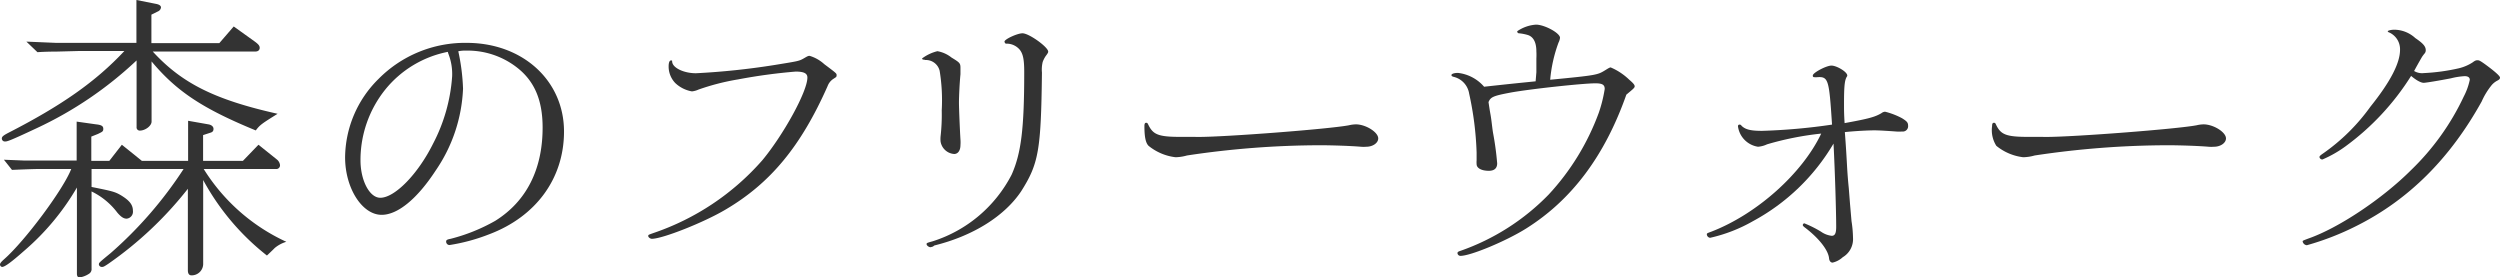 <svg xmlns="http://www.w3.org/2000/svg" viewBox="0 0 300.35 33.33"><defs><style>.cls-1{isolation:isolate;}.cls-2{fill:#333;}</style></defs><title>walk-free-title</title><g id="Layer_2" data-name="Layer 2"><g id="Layer_1-2" data-name="Layer 1"><g class="cls-1"><path class="cls-2" d="M.47,19.19l2.52.1c1,0,1.94,0,2.3,0H9.21V14.61l2.34.33c.65.07.86.21.86.54s-.14.36-.64.61l-.8.32v2.92h2.16l1.51-1.94,2.41,1.94H22.6V14.51l2.44.43c.4.07.61.29.61.54s-.1.39-.39.47l-.86.28v3.1h4.78l1.87-1.94,2.2,1.76a1,1,0,0,1,.39.68.44.44,0,0,1-.36.47H24.47a23,23,0,0,0,9.93,8.75A3.91,3.91,0,0,0,33,29.8c-.1.11-.36.36-.93.9a29.3,29.3,0,0,1-7.66-9.07V31.75A1.38,1.38,0,0,1,23,33.08c-.29,0-.43-.22-.43-.61V22.68a44.2,44.2,0,0,1-9.54,9c-.54.36-.61.39-.79.39a.35.35,0,0,1-.36-.29c0-.21,0-.21,1.4-1.36A48.51,48.51,0,0,0,22.06,20.3H11v2.16c2.49.5,2.81.58,3.53,1,1,.61,1.44,1.12,1.44,1.87a.84.84,0,0,1-.76.94c-.36,0-.68-.22-1.11-.72A8.55,8.55,0,0,0,11,23v9.25a.66.66,0,0,1-.32.65,2.85,2.85,0,0,1-1.11.43c-.22,0-.33-.14-.33-.47V22.53a29.69,29.69,0,0,1-6.37,7.63C1.4,31.46.58,32.07.25,32.07A.3.3,0,0,1,0,31.78c0-.14.14-.32.5-.64C3,28.94,7.59,22.79,8.56,20.3H5.29c-.79,0-1.19,0-3.85.11ZM3.17,5l3.56.15c1.15,0,2.12,0,2.66,0h7V0l2.37.47c.36.07.58.21.58.43a.59.59,0,0,1-.36.47l-.79.39V5.18h8.16l1.73-2L30.62,5c.43.32.58.5.58.75s-.18.44-.51.44H18.35c3.49,3.81,7.45,5.79,15,7.48-1.9,1.19-2.12,1.33-2.62,2C24.4,13.07,21.23,11,18.21,7.38v7.23c0,.51-.76,1.08-1.41,1.08a.38.38,0,0,1-.39-.43v-8a45.5,45.5,0,0,1-12,8.14C1,17,.86,17,.58,17a.36.36,0,0,1-.36-.36c0-.22.18-.36.72-.65,6.47-3.31,10.57-6.19,14-9.86H9.39l-2.66.07c-.29,0-1.22,0-2.23.07Z"/><path class="cls-2" d="M55.63,10.65a18.71,18.71,0,0,1-3.31,9.87c-2.19,3.35-4.53,5.29-6.47,5.29-2.34,0-4.39-3.2-4.39-6.91a13.38,13.38,0,0,1,4-9.4A14.61,14.61,0,0,1,56.07,5.15c6.72,0,11.69,4.53,11.69,10.65,0,5.62-3.35,10.22-9,12.35A22.41,22.41,0,0,1,54,29.44a.41.41,0,0,1-.4-.43c0-.18.15-.25.54-.32a21.59,21.59,0,0,0,5.36-2.16c3.75-2.34,5.69-6.19,5.69-11.2,0-3.34-1-5.68-3.24-7.34A9.64,9.64,0,0,0,56,6.08a3.9,3.9,0,0,0-.94.08A24.87,24.87,0,0,1,55.63,10.65ZM53.8,6.23a12.86,12.86,0,0,0-7.49,4.5,13.52,13.52,0,0,0-3,8.53c0,2.41,1.08,4.5,2.38,4.5,1.73,0,4.5-2.81,6.33-6.48a20.46,20.46,0,0,0,2.3-8.1,6.66,6.66,0,0,0-.46-2.74Z"/><path class="cls-2" d="M88.67,9.54a28,28,0,0,0-4.75,1.22,2.56,2.56,0,0,1-.79.22,3.87,3.87,0,0,1-2-1,2.86,2.86,0,0,1-.8-2c0-.47.11-.72.29-.72s.11.07.14.21c.11.72,1.44,1.33,2.85,1.33a88.38,88.38,0,0,0,9.5-1C95.94,7.34,96,7.34,96.59,7c.43-.25.5-.29.68-.29a4.52,4.52,0,0,1,1.76,1c1.48,1.11,1.48,1.11,1.48,1.33s-.07.22-.33.4a1.76,1.76,0,0,0-.75.9C96.23,17.57,92.56,22,87.2,25.16c-2.6,1.55-7.6,3.53-8.89,3.53-.18,0-.43-.18-.43-.33s0-.14.61-.36a30.38,30.38,0,0,0,13.09-8.74C94.1,16.23,97,11,97,9.32c0-.5-.4-.72-1.41-.72A66.59,66.59,0,0,0,88.67,9.54Z"/><path class="cls-2" d="M111,7.16a.25.25,0,0,1-.11,0,.17.17,0,0,1-.11-.14,5.09,5.09,0,0,1,1.84-.87,3.75,3.75,0,0,1,1.69.76c1,.61,1.08.68,1.08,1.26l0,.75c-.1,1-.18,2.7-.18,3.39s.11,3.31.18,4.46a4.13,4.13,0,0,1,0,.65c0,.65-.29,1.08-.76,1.08A1.78,1.78,0,0,1,113,17a3.5,3.5,0,0,1,0-.61,23,23,0,0,0,.14-3.13,21.9,21.9,0,0,0-.25-4.75,1.7,1.7,0,0,0-1.73-1.3Zm1.08,22.46a2.34,2.34,0,0,1-.29.08c-.21,0-.47-.22-.47-.36s0-.15.76-.36a16.19,16.19,0,0,0,9.46-8c1.15-2.59,1.51-5.54,1.51-12.34,0-1.48-.14-2.16-.54-2.67a2.07,2.07,0,0,0-1.4-.72s-.11,0-.14,0h-.11c-.07,0-.18-.15-.18-.25,0-.29,1.55-1,2.16-1,.79,0,3.09,1.66,3.09,2.2,0,.07,0,.14-.25.47s-.43.79-.43.86a3.86,3.86,0,0,0-.07,1.19c-.11,9.36-.4,10.94-2.49,14.25-2,3-5.79,5.37-10.43,6.52Z"/><path class="cls-2" d="M144.06,16.45c3.23,0,15.58-.94,18-1.4a4,4,0,0,1,.83-.11c1.18,0,2.69.93,2.69,1.69,0,.54-.64,1-1.44,1a3.83,3.83,0,0,1-.64,0c-1.3-.11-3.53-.18-5-.18a108.28,108.28,0,0,0-15.9,1.23,5.42,5.42,0,0,1-1.37.21,6.3,6.3,0,0,1-3.24-1.37c-.36-.36-.5-1.11-.5-2.37,0-.29.07-.4.21-.4s.18.07.25.22c.62,1.29,1.3,1.51,4.5,1.47Z"/><path class="cls-2" d="M184.58,8.68c0-.76,0-1.19,0-1.66a7.44,7.44,0,0,0,0-.83c0-1.11-.36-1.8-1.08-2A5.55,5.55,0,0,0,182.49,4c-.14,0-.21-.11-.21-.25a4.52,4.52,0,0,1,2.26-.79c1,0,2.88,1,2.88,1.58a1.64,1.64,0,0,1-.18.58,17.09,17.09,0,0,0-1,4.46c5.62-.54,5.69-.58,6.62-1.15.4-.25.54-.33.65-.33a7.36,7.36,0,0,1,2.23,1.48c.47.4.65.61.65.79s-.18.32-1,1c-2.59,7.35-6.55,12.64-12.05,16.09-2.41,1.51-6.66,3.28-7.88,3.28a.36.36,0,0,1-.36-.33c0-.1.07-.18.29-.25a27.35,27.35,0,0,0,10.68-6.8,29.23,29.23,0,0,0,6-9.79,16.41,16.41,0,0,0,.72-2.88c0-.51-.29-.68-1.12-.68-1.51,0-7.8.68-10.18,1.11-2.12.4-2.41.54-2.66,1.15.11.72.14.94.25,1.55s.18,1.44.29,2.12a35.25,35.25,0,0,1,.5,3.68c0,.61-.36.9-1,.9-.9,0-1.47-.33-1.47-.8a2.82,2.82,0,0,1,0-.46l0-.94a38.3,38.3,0,0,0-.9-7.09,2.46,2.46,0,0,0-1.87-2c-.22-.07-.25-.11-.25-.22s.25-.25.79-.25a4.87,4.87,0,0,1,3.13,1.66c3-.33,4.39-.47,6.19-.65Z"/><path class="cls-2" d="M222.44,26.56a14,14,0,0,1,.18,2,2.52,2.52,0,0,1-1.23,2.34,2.72,2.72,0,0,1-1.22.65c-.22,0-.4-.18-.43-.54-.11-1-1.26-2.45-3-3.75-.11-.11-.15-.14-.15-.21a.21.21,0,0,1,.18-.22,13.35,13.35,0,0,1,2,1,2.79,2.79,0,0,0,1.29.5c.4,0,.54-.32.54-1.08,0-1.76-.14-6.44-.32-10a25,25,0,0,1-9.68,9.32,18.5,18.5,0,0,1-5.15,2,.45.45,0,0,1-.39-.39c0-.15,0-.15.57-.36,5.47-2.12,10.91-7,13.17-11.77a36.33,36.33,0,0,0-6.51,1.29,3.1,3.1,0,0,1-1.08.29,2.86,2.86,0,0,1-2.41-2.45c0-.14.07-.21.18-.21s.14,0,.29.18c.47.43,1.11.57,2.44.57a71.2,71.2,0,0,0,8.39-.75c-.36-5.54-.43-5.8-1.87-5.69-.36,0-.44,0-.44-.21,0-.33,1.62-1.19,2.24-1.19s1.9.75,1.9,1.19c0,.07,0,.07-.07.17-.25.44-.32,1.16-.32,3.24,0,.69,0,1.19.07,2.31,2.81-.51,3.63-.72,4.42-1.19a.82.82,0,0,1,.44-.18,8.78,8.78,0,0,1,2.05.79c.57.36.72.51.72.9a.64.64,0,0,1-.72.69,5,5,0,0,1-.72,0c-.94-.07-2.05-.14-2.59-.14-.72,0-2.23.07-3.57.21.15,1.95.22,3.28.26,4s.1,1.65.21,2.7l.15,1.91Z"/><path class="cls-2" d="M245.9,16.45c3.24,0,15.58-.94,18-1.4a4,4,0,0,1,.83-.11c1.19,0,2.7.93,2.7,1.69,0,.54-.65,1-1.44,1a4,4,0,0,1-.65,0c-1.29-.11-3.52-.18-5-.18a108.51,108.51,0,0,0-15.9,1.23,5.31,5.31,0,0,1-1.37.21,6.26,6.26,0,0,1-3.23-1.37,3.51,3.51,0,0,1-.51-2.37c0-.29.07-.4.22-.4s.18.07.25.22c.61,1.29,1.3,1.51,4.5,1.47Z"/><path class="cls-2" d="M291.21,8.78a23.87,23.87,0,0,0,4.17-.57,5.32,5.32,0,0,0,1.69-.72c.29-.22.4-.25.58-.25s.29,0,1.51.93c.79.61,1.19,1,1.19,1.15s-.07.22-.25.33a2.35,2.35,0,0,0-.72.54,8.63,8.63,0,0,0-1.23,2c-3.81,6.87-8.77,11.8-15,14.93a32.87,32.87,0,0,1-6,2.34.55.55,0,0,1-.51-.46c0-.08,0-.08.65-.33,3.64-1.26,8.92-4.78,12.38-8.24A29.89,29.89,0,0,0,296,11.59a7.77,7.77,0,0,0,.72-2c0-.29-.22-.44-.61-.44a8.49,8.49,0,0,0-1.66.26c-1.29.25-3,.54-3.27.54s-.79-.22-1.51-.83a30.66,30.66,0,0,1-7.92,8.49,14.06,14.06,0,0,1-2.73,1.55.35.35,0,0,1-.36-.29c0-.11.11-.21.43-.43a23.61,23.61,0,0,0,5.69-5.62c2.41-3,3.56-5.25,3.56-6.83a2.21,2.21,0,0,0-1.3-2.09c-.07,0-.18-.11-.18-.15s.29-.18.83-.18a3.77,3.77,0,0,1,2.48,1c.94.64,1.26,1,1.26,1.47a.59.59,0,0,1-.18.43,4.72,4.72,0,0,0-.29.4c-.14.25-.28.47-.93,1.66A1.85,1.85,0,0,0,291.21,8.78Z"/></g></g></g></svg>
